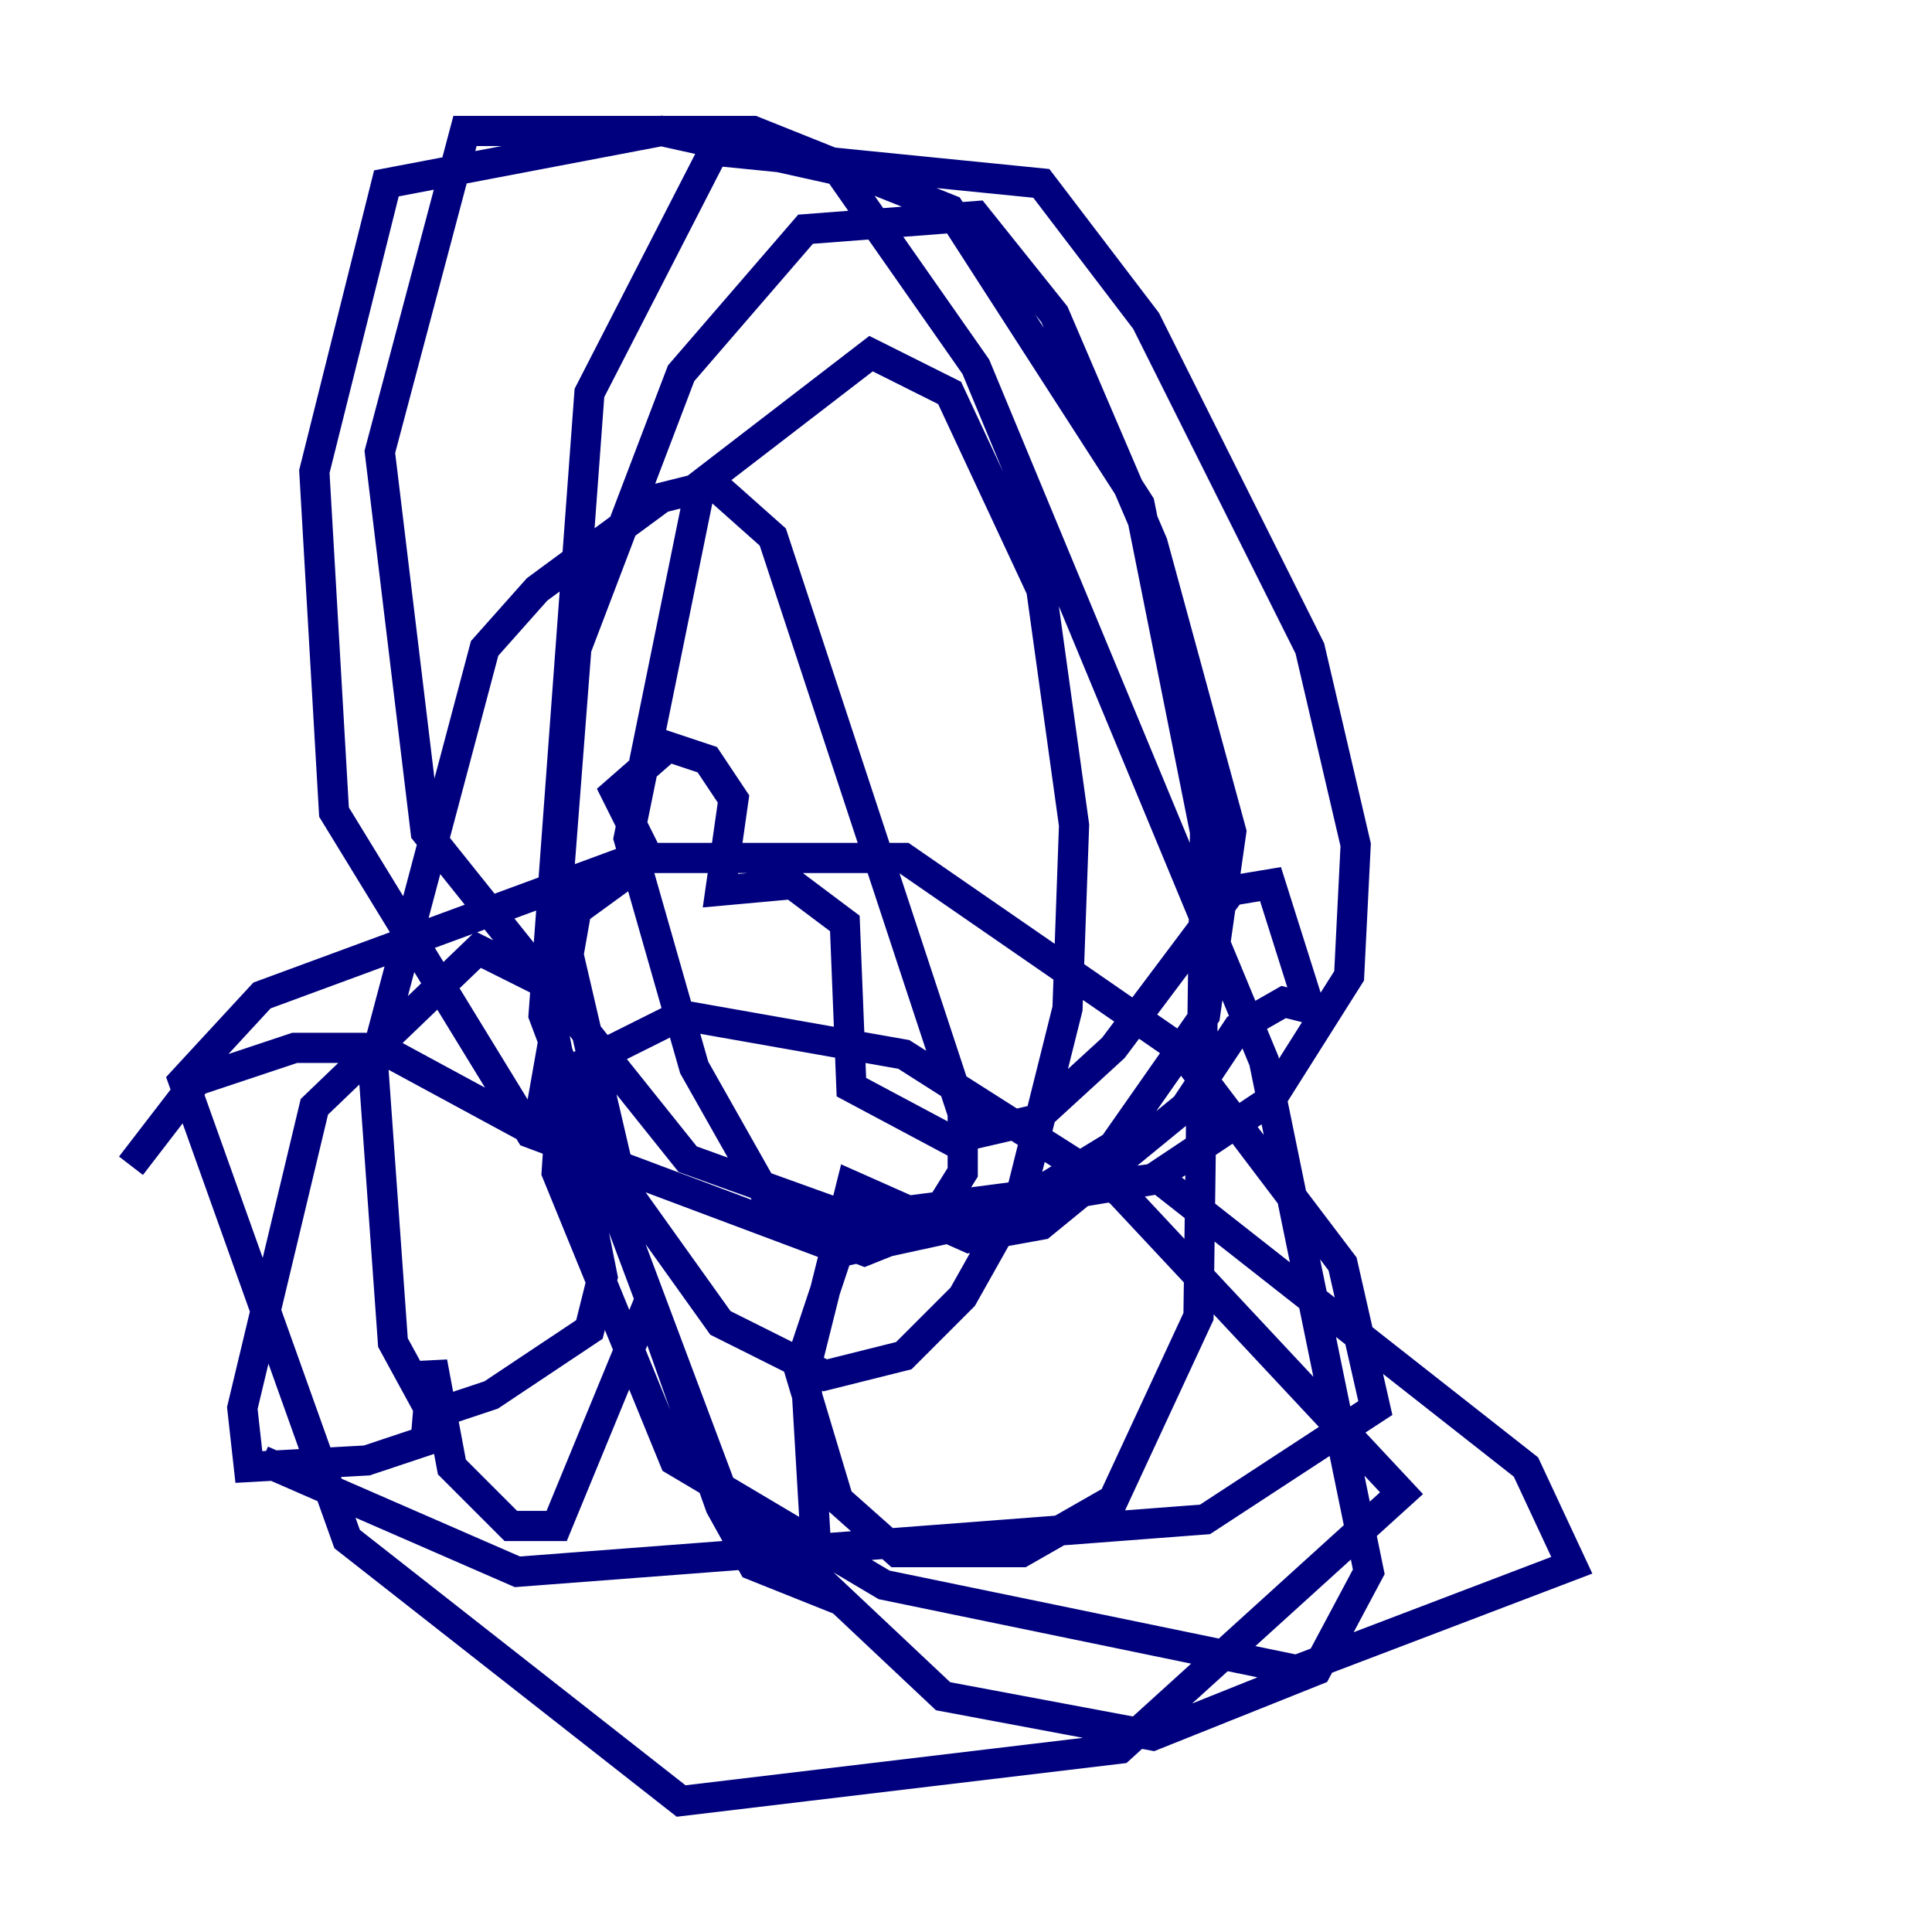 <?xml version="1.0" encoding="utf-8" ?>
<svg baseProfile="tiny" height="128" version="1.2" viewBox="0,0,128,128" width="128" xmlns="http://www.w3.org/2000/svg" xmlns:ev="http://www.w3.org/2001/xml-events" xmlns:xlink="http://www.w3.org/1999/xlink"><defs /><polyline fill="none" points="8.678,77.234 13.017,71.593 19.525,69.424 25.166,69.424 35.58,75.064 38.183,60.312 42.956,56.841 40.786,52.502 44.258,49.464 46.861,50.332 48.597,52.936 47.729,59.01 52.502,58.576 55.973,61.18 56.407,72.027 62.915,75.498 68.556,74.197 73.763,69.424 81.573,59.01 84.176,58.576 86.78,66.82 85.044,66.386 82.007,68.122 78.536,73.329 68.99,81.139 64.217,82.007 56.407,78.536 53.37,90.685 54.237,105.437 49.898,103.702 47.729,99.797 42.956,86.346 36.881,101.098 33.844,101.098 29.939,97.193 28.637,90.251 28.203,95.458 24.298,96.759 16.488,97.193 16.054,93.288 20.827,73.329 31.675,62.915 36.014,65.085 39.919,84.61 39.051,88.081 32.542,92.42 28.637,93.722 26.034,88.949 24.732,70.725 32.108,42.956 35.58,39.051 43.824,32.976 47.295,32.108 51.2,35.58 63.783,73.763 63.783,77.668 61.614,81.139 57.275,82.875 51.634,80.705 45.993,70.725 41.654,55.539 46.427,32.108 57.709,23.43 62.915,26.034 68.99,39.051 71.159,54.671 70.725,66.82 67.688,78.969 63.783,85.912 59.878,89.817 54.671,91.119 47.729,87.647 41.22,78.536 36.881,59.878 38.183,42.956 45.125,24.732 53.37,15.186 64.651,14.319 69.858,20.827 76.366,36.014 81.573,55.105 79.837,67.254 73.763,75.932 65.953,80.705 55.973,82.875 35.146,75.064 22.129,53.803 20.827,31.241 25.6,12.149 43.824,8.678 55.539,11.281 64.651,24.298 83.742,70.291 90.685,104.136 87.214,110.644 76.366,114.983 62.481,112.38 47.729,98.495 36.014,67.254 39.051,26.034 47.295,9.98 68.99,12.149 75.932,21.261 86.78,42.956 89.817,55.973 89.383,64.651 84.176,72.895 76.366,78.102 56.407,80.705 45.559,76.8 28.203,55.105 25.166,29.939 30.807,8.678 49.898,8.678 62.915,13.885 75.498,33.41 79.837,55.105 79.403,87.214 73.763,99.363 67.688,102.834 59.444,102.834 55.539,99.363 52.936,90.685 55.973,81.573 76.8,78.102 101.098,97.193 104.136,103.702 85.912,110.644 58.576,105.003 44.691,96.759 36.881,77.668 37.315,71.159 45.125,67.254 59.878,69.858 74.197,78.969 92.854,98.929 74.197,115.851 45.125,119.322 22.997,101.966 12.149,71.593 17.356,65.953 42.088,56.841 59.878,56.841 78.102,69.424 88.949,83.742 91.119,93.288 79.837,100.664 34.278,104.136 17.356,96.759" stroke="#00007f" stroke-width="2" /></svg>